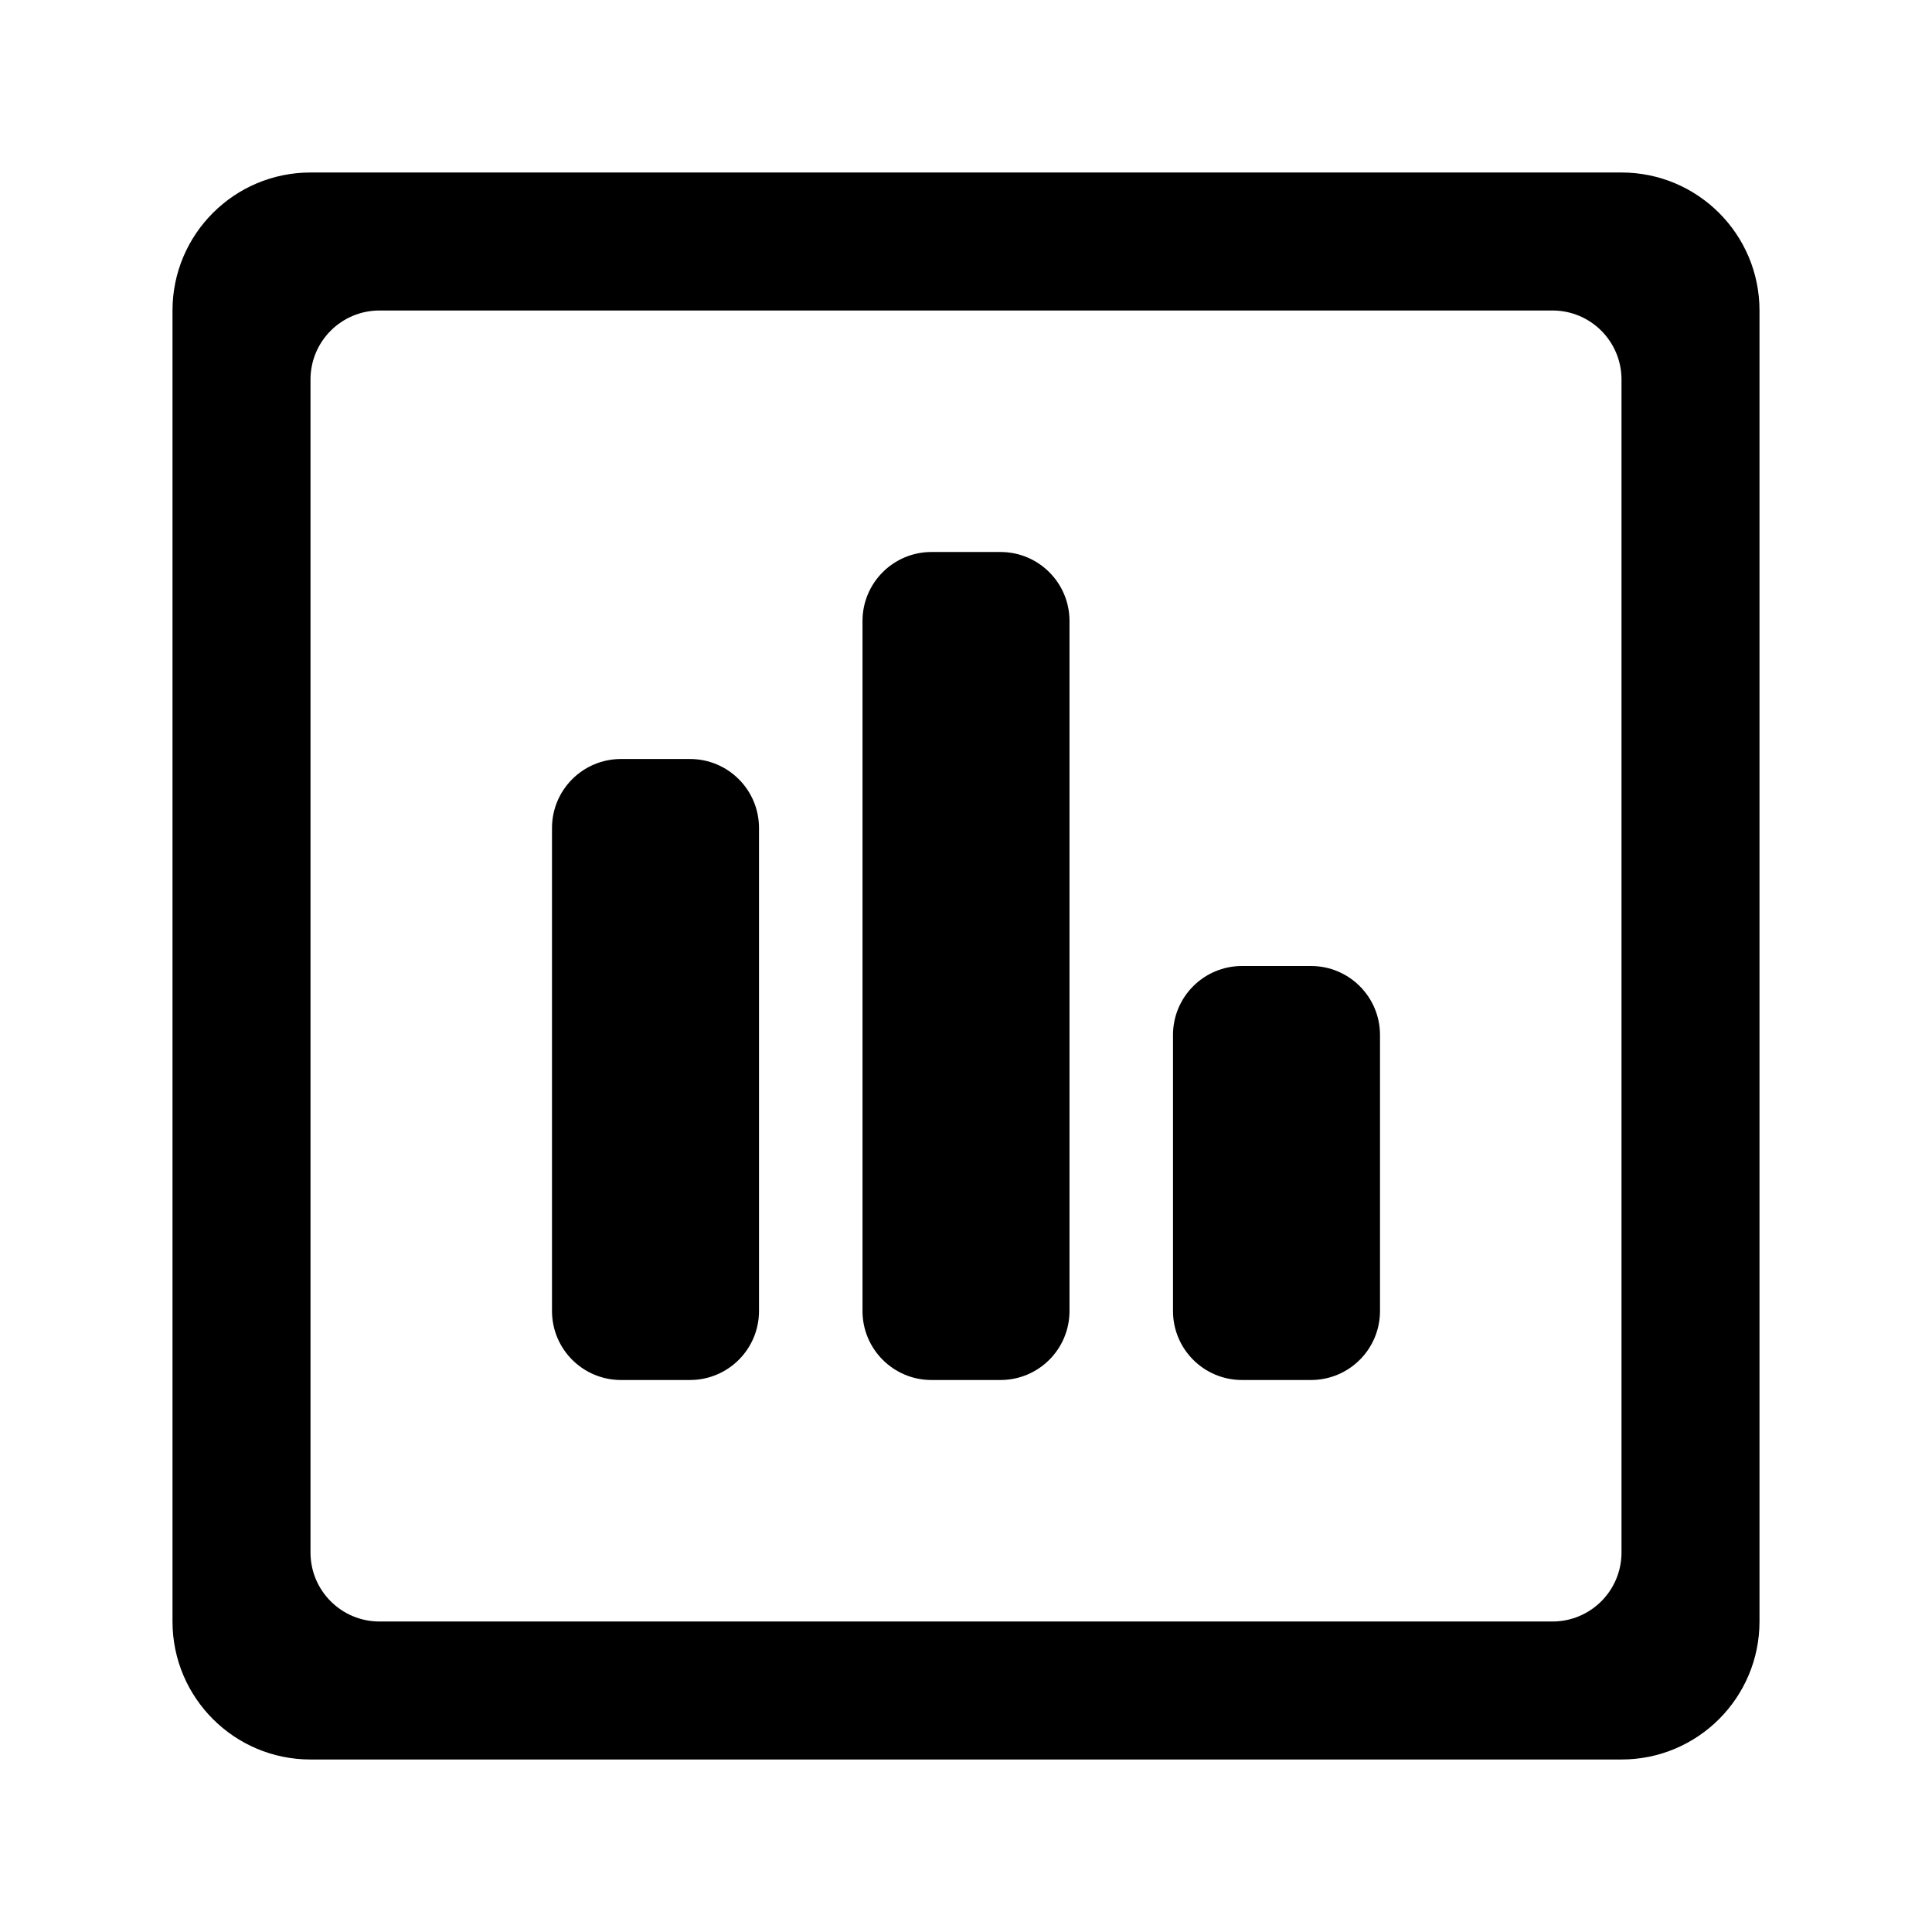 <?xml version="1.0" encoding="UTF-8"?>
<svg width="56px" height="56px" viewBox="0 0 56 56" version="1.1" xmlns="http://www.w3.org/2000/svg" xmlns:xlink="http://www.w3.org/1999/xlink">
    <!-- Generator: Sketch 52.1 (67048) - http://www.bohemiancoding.com/sketch -->
    <title>bars_chart_square</title>
    <desc>Created with Sketch.</desc>
    <g id="Page-1" stroke="none" stroke-width="1" fill="none" fill-rule="evenodd">
        <g id="bars_chart_square" transform="translate(5, 5)" fill="#000000">
            <path d="M4,6 L4,40 C4,41.105 4.895,42 6,42 L40,42 C41.105,42 42,41.105 42,40 L42,6 C42,4.895 41.105,4 40,4 L6,4 C4.895,4 4,4.895 4,6 Z M4,0 L42,0 C44.209,-4.05812251e-16 46,1.791 46,4 L46,42 C46,44.209 44.209,46 42,46 L4,46 C1.791,46 2.705415e-16,44.209 0,42 L0,4 C-2.705415e-16,1.791 1.791,4.05812251e-16 4,0 Z" id="Shape" fill-rule="nonzero"></path>
            <path d="M13,17 L15,17 C16.105,17 17,17.895 17,19 L17,33 C17,34.105 16.105,35 15,35 L13,35 C11.895,35 11,34.105 11,33 L11,19 C11,17.895 11.895,17 13,17 Z" id="Rectangle"></path>
            <path d="M22,11 L24,11 C25.105,11 26,11.895 26,13 L26,33 C26,34.105 25.105,35 24,35 L22,35 C20.895,35 20,34.105 20,33 L20,13 C20,11.895 20.895,11 22,11 Z" id="Rectangle-Copy-15"></path>
            <path d="M31,23 L33,23 C34.105,23 35,23.895 35,25 L35,33 C35,34.105 34.105,35 33,35 L31,35 C29.895,35 29,34.105 29,33 L29,25 C29,23.895 29.895,23 31,23 Z" id="Rectangle-Copy-16"></path>
        </g>
    </g>
</svg>